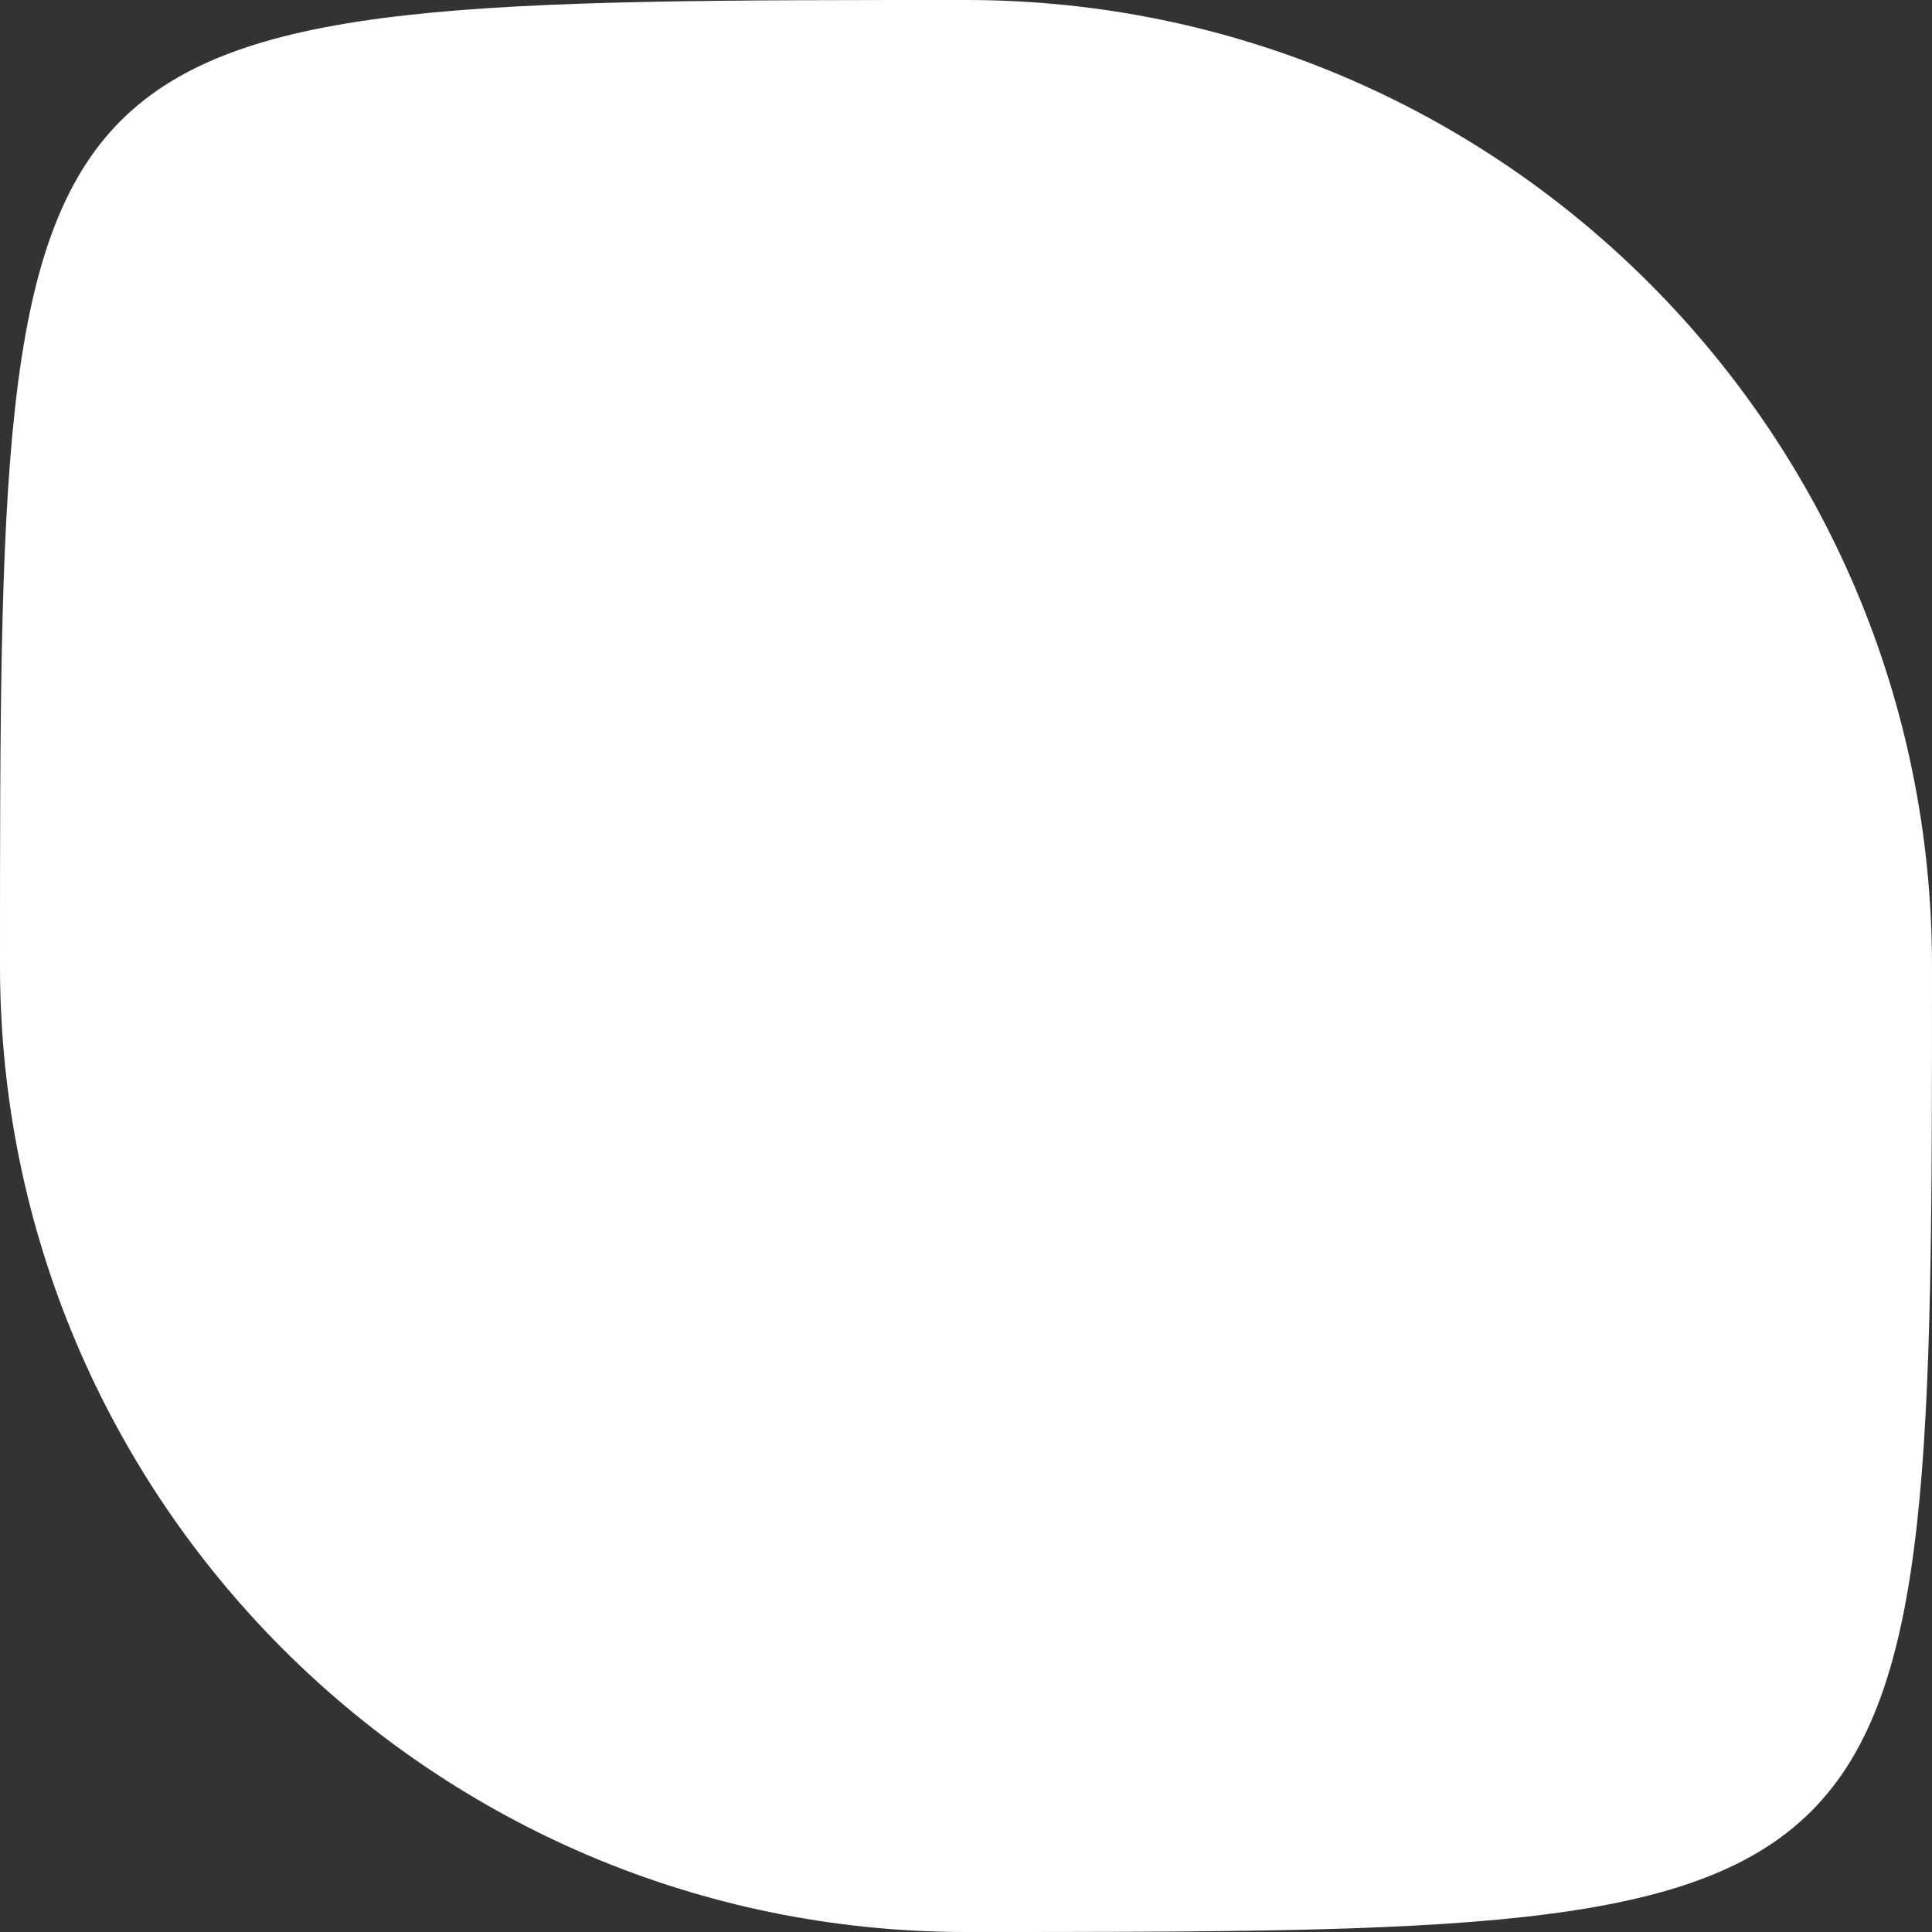 <svg width="65" height="65" viewBox="0 0 65 65" fill="none" xmlns="http://www.w3.org/2000/svg">
<rect x="0" y="0" width="65" height="65" fill="#333333" stroke="none"/>
<path d="M65 32.5C65 65 65 65 32.5 65C14.551 65 0 50.449 0 32.5C0 0 0 0 32.5 0C50.449 0 65 14.551 65 32.5Z" fill="white"/>
</svg>
